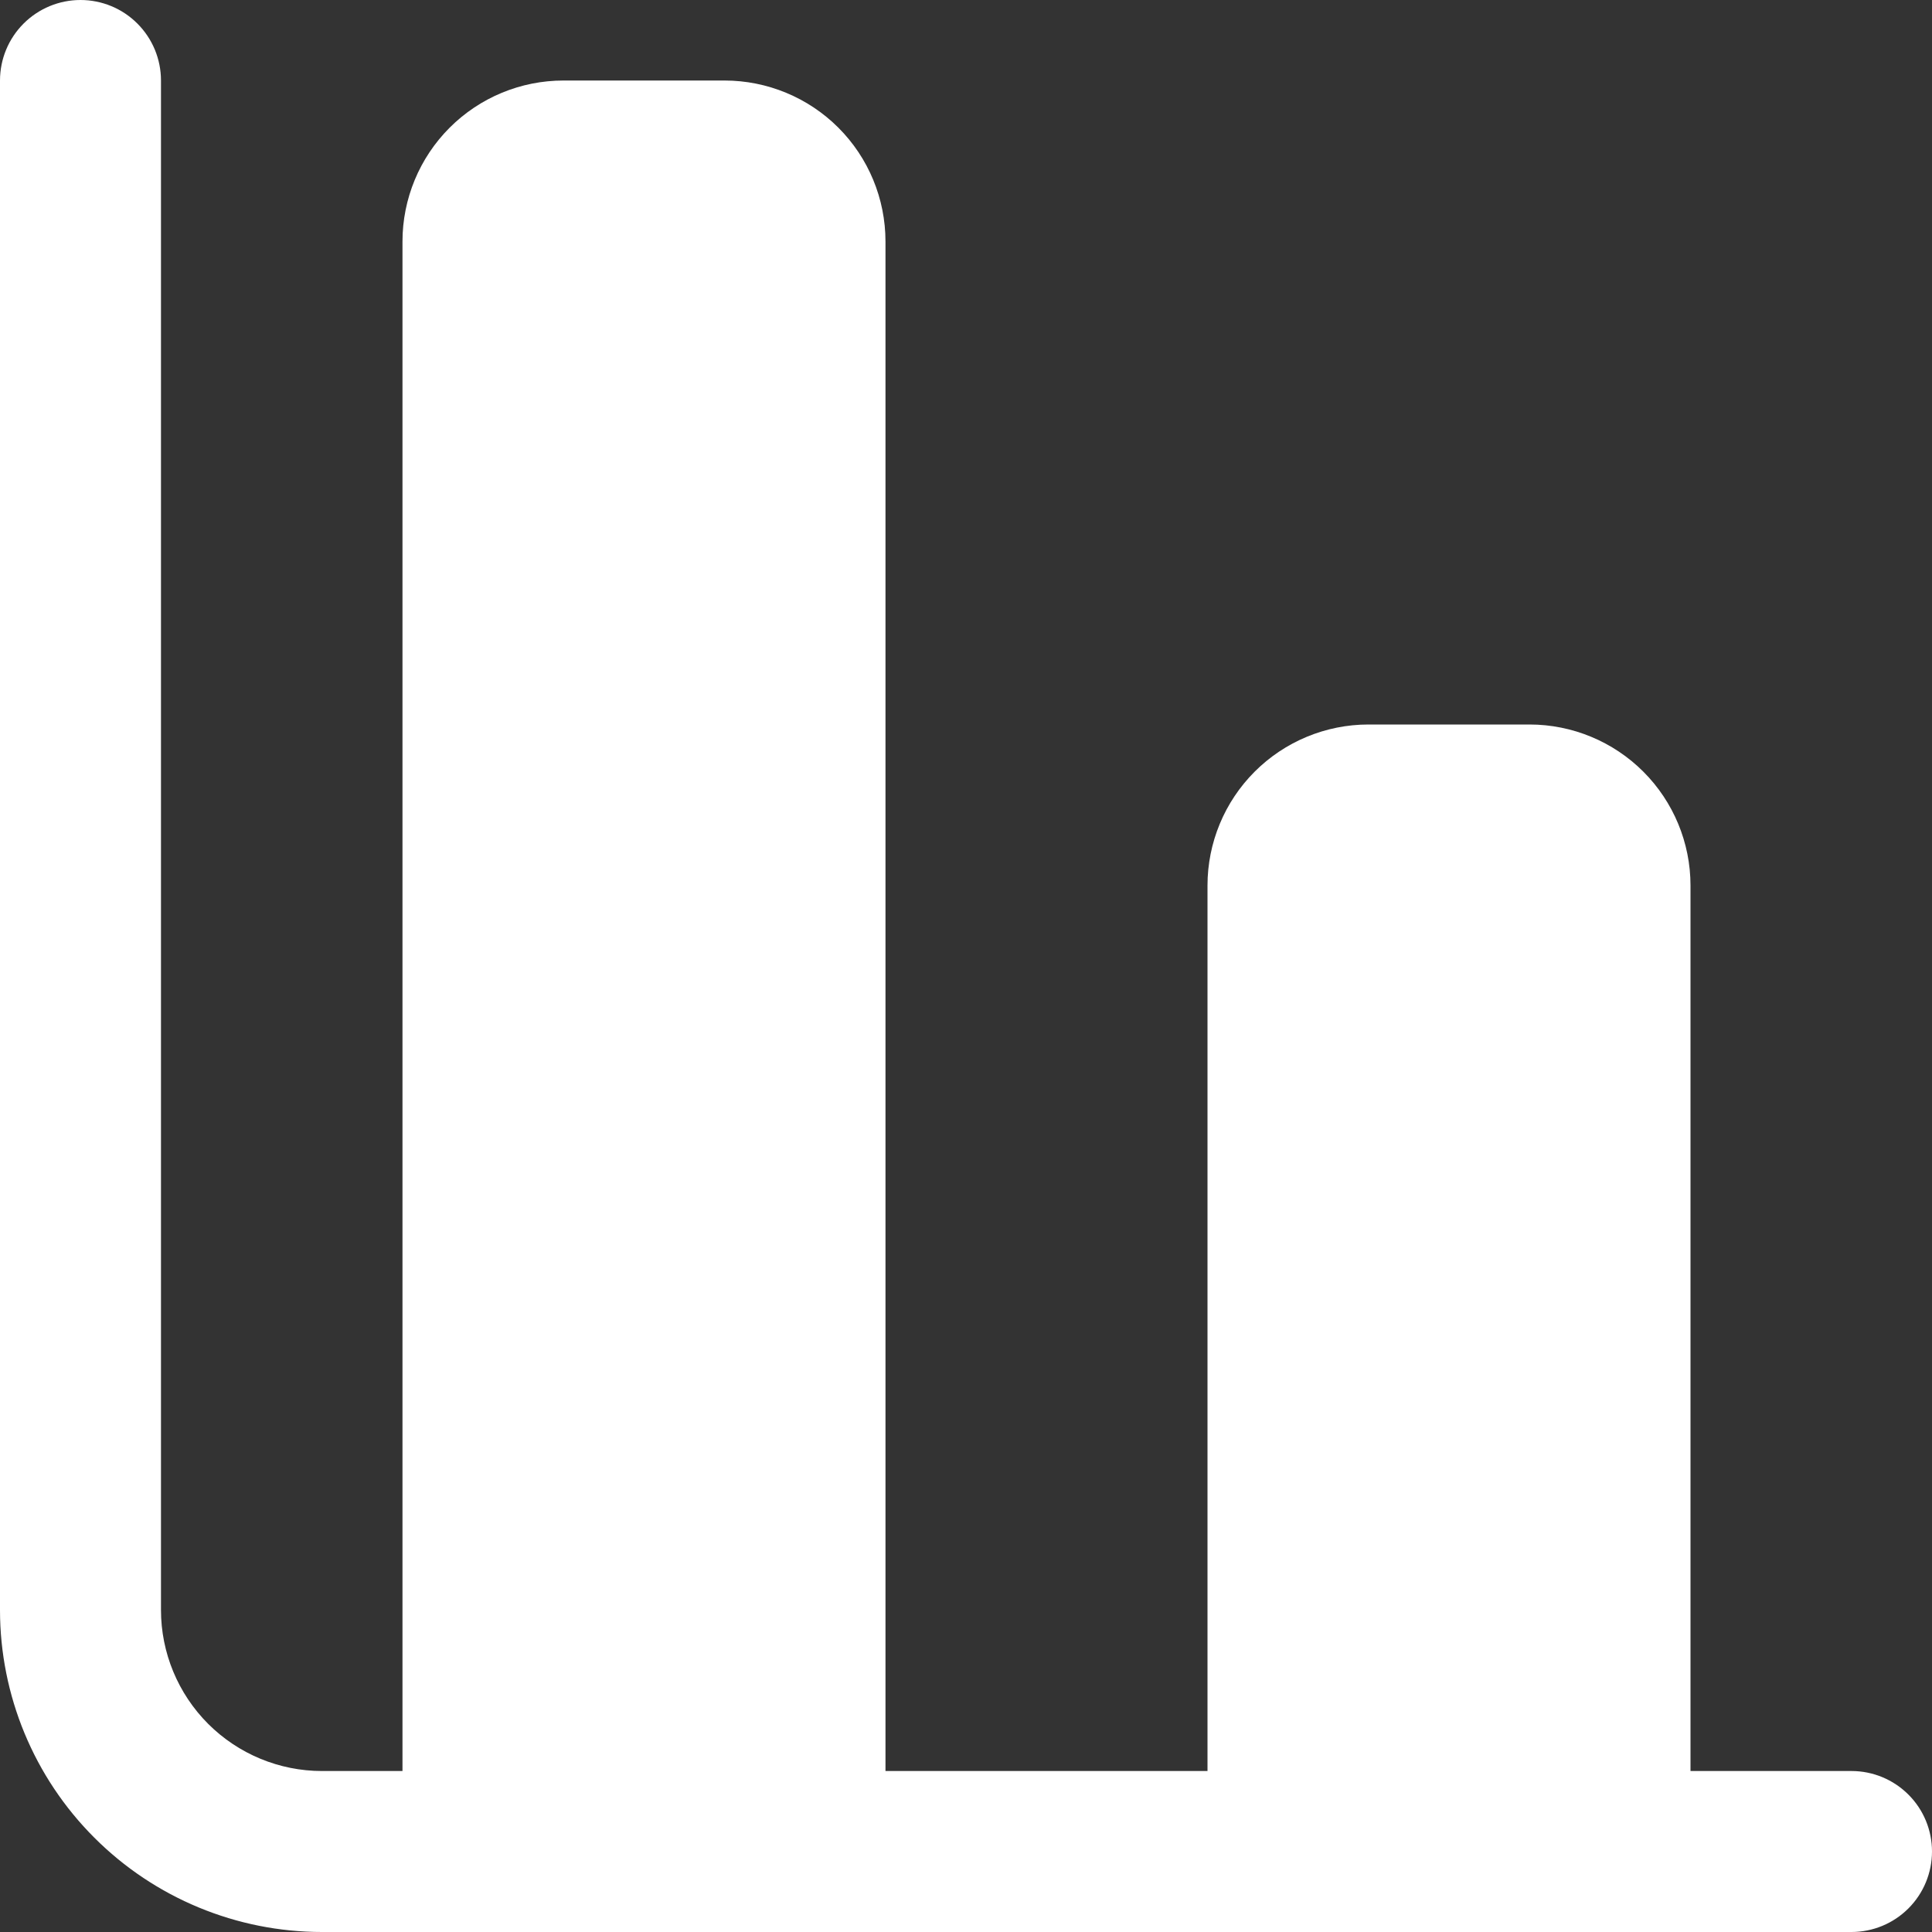 <svg width="34" height="34" viewBox="0 0 34 34" fill="none" xmlns="http://www.w3.org/2000/svg">
<rect x="0" y="0" width="34" height="34" fill="#333333" stroke="none"/>
<path d="M32.583 31.167H29.75V15.583C29.75 14.832 29.451 14.111 28.92 13.58C28.389 13.049 27.668 12.75 26.917 12.75H24.083C23.332 12.75 22.611 13.049 22.08 13.58C21.549 14.111 21.25 14.832 21.25 15.583V31.167H15.583V4.25C15.583 3.499 15.285 2.778 14.754 2.247C14.222 1.715 13.501 1.417 12.75 1.417H9.917C9.165 1.417 8.445 1.715 7.913 2.247C7.382 2.778 7.083 3.499 7.083 4.25V31.167H5.667C4.915 31.167 4.195 30.868 3.663 30.337C3.132 29.805 2.833 29.085 2.833 28.333V1.417C2.833 1.041 2.684 0.681 2.418 0.415C2.153 0.149 1.792 0 1.417 0C1.041 0 0.681 0.149 0.415 0.415C0.149 0.681 0 1.041 0 1.417L0 28.333C0 29.836 0.597 31.278 1.66 32.34C2.722 33.403 4.164 34 5.667 34H32.583C32.959 34 33.319 33.851 33.585 33.585C33.851 33.319 34 32.959 34 32.583C34 32.208 33.851 31.847 33.585 31.582C33.319 31.316 32.959 31.167 32.583 31.167Z" fill="white"/>
</svg>
